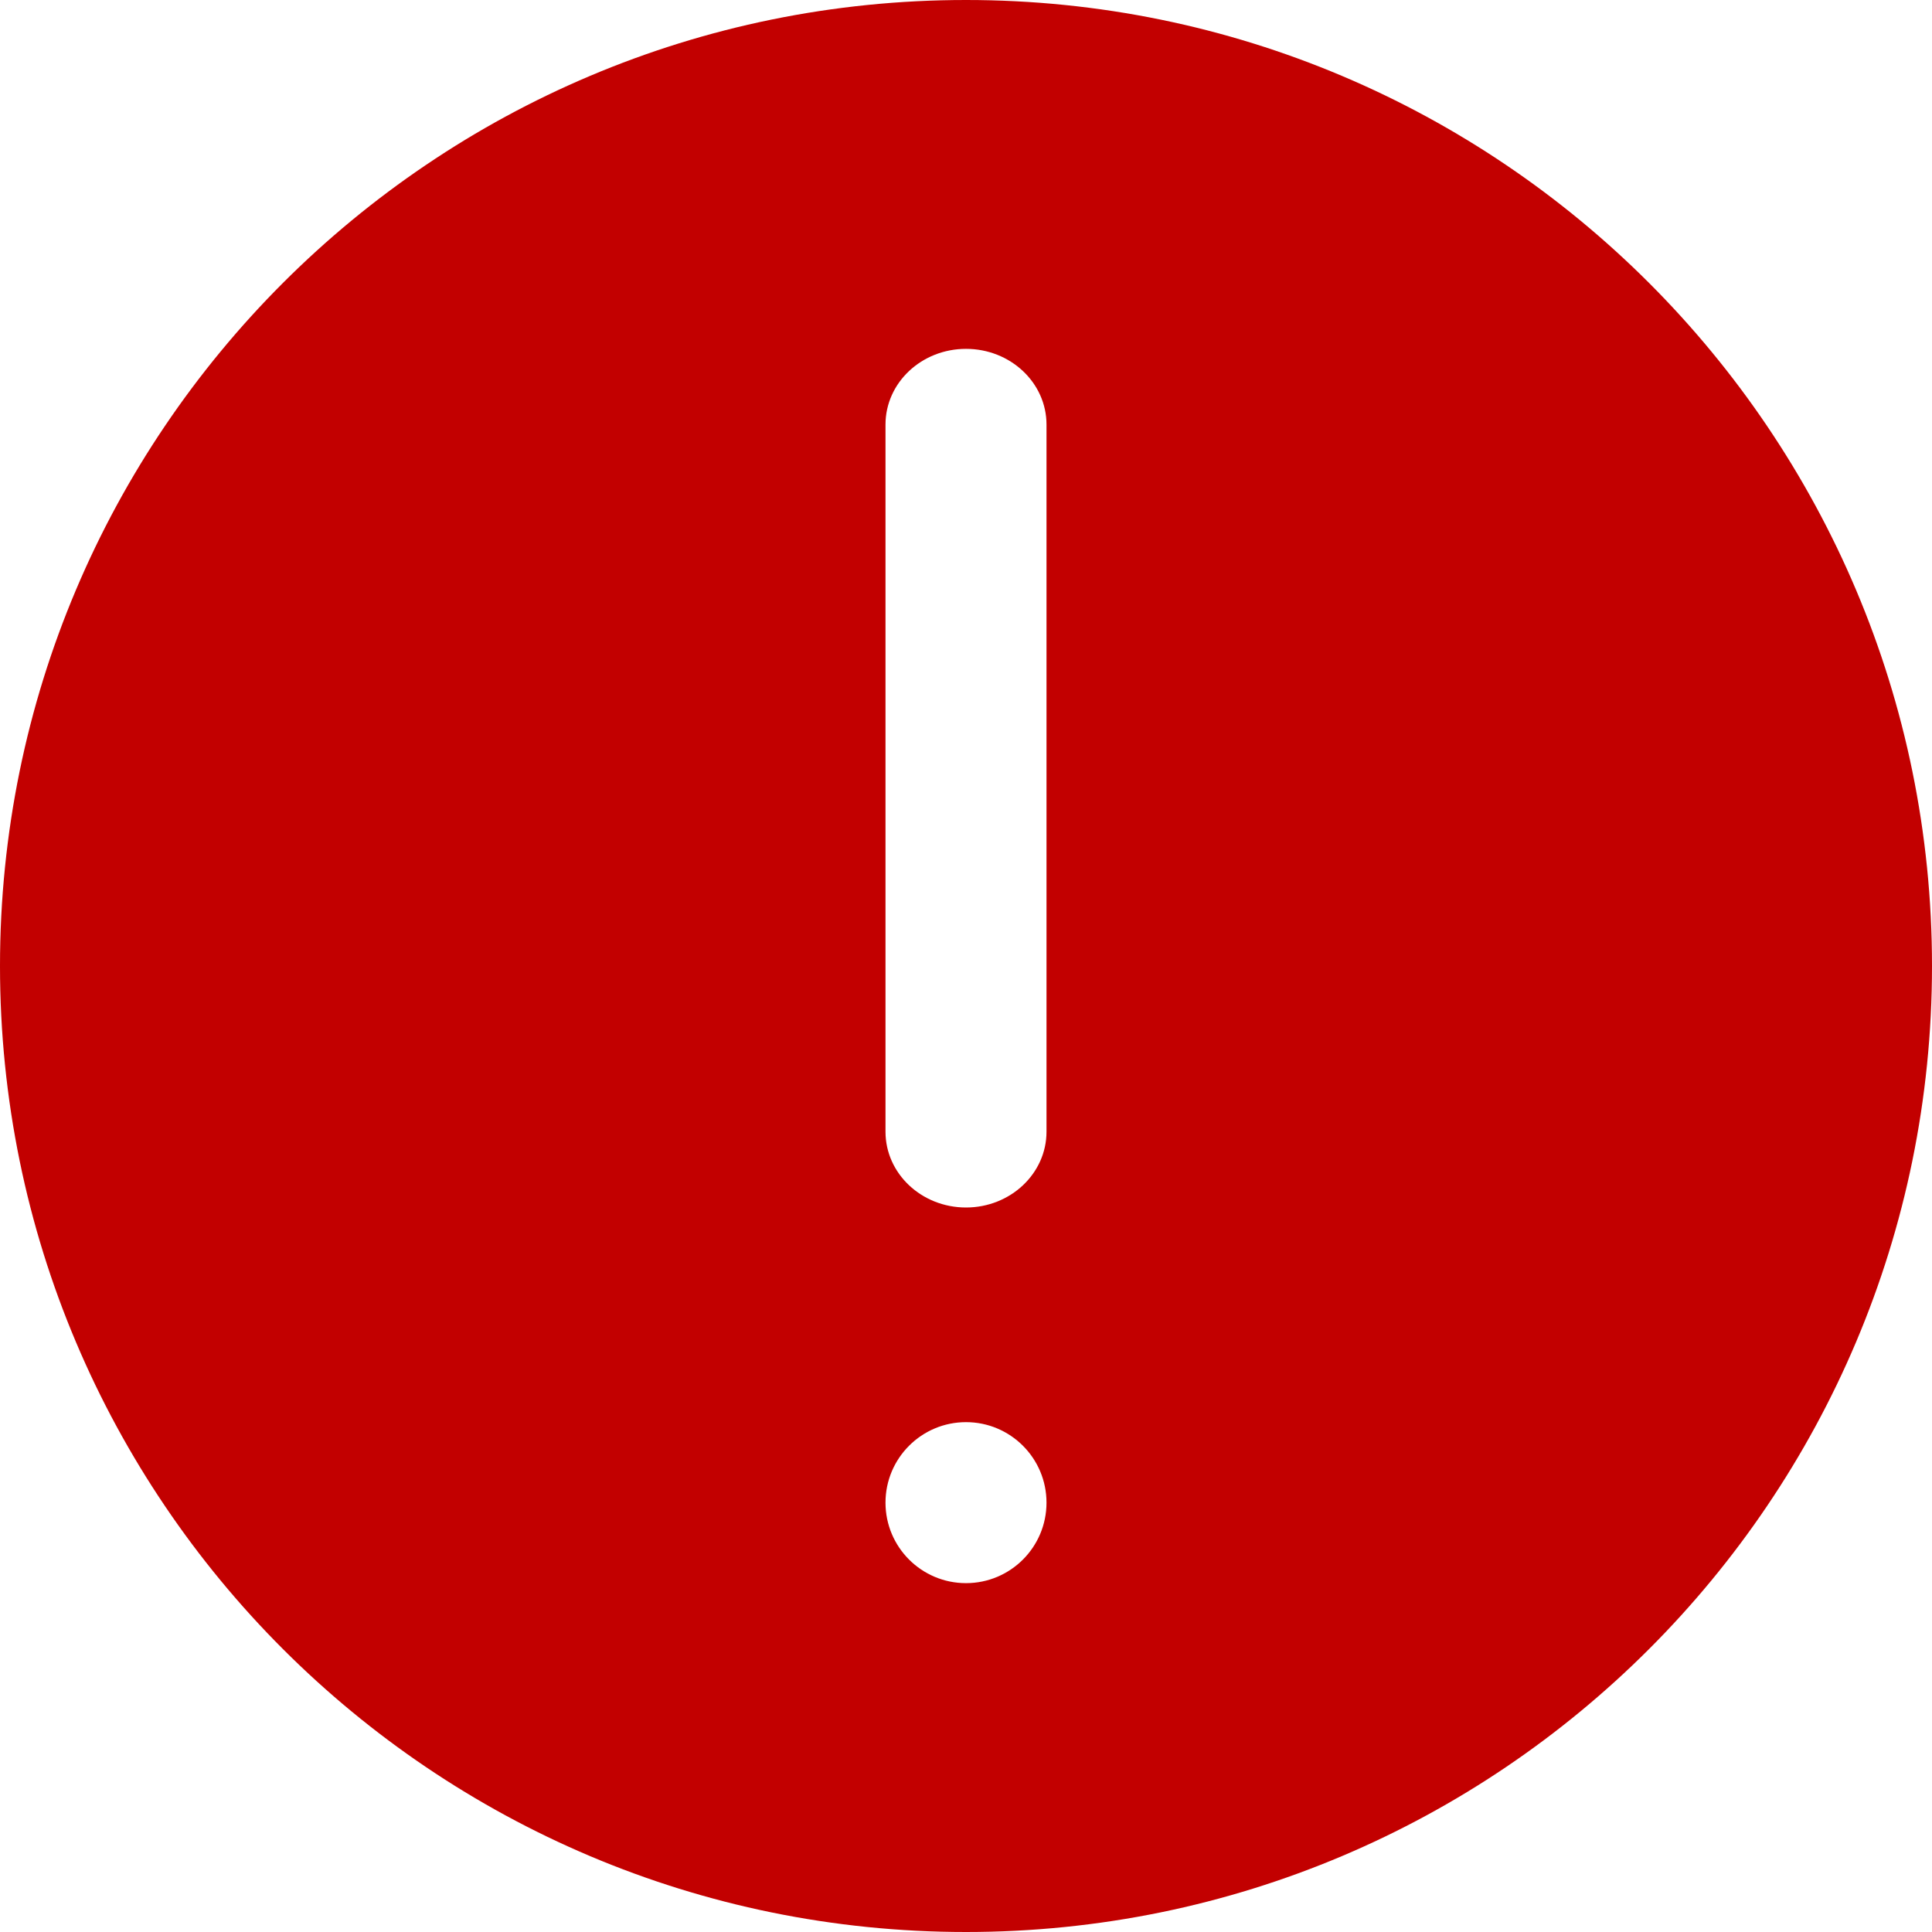 <svg xmlns="http://www.w3.org/2000/svg" width="30" height="30" viewBox="0 0 30 30" fill="none">
<path fill-rule="evenodd" clip-rule="evenodd" d="M15 30C6.716 30 0 23.284 0 15C0 6.716 6.716 0 15 0C23.284 0 30 6.716 30 15C30 23.284 23.284 30 15 30ZM15 24.583C15.69 24.583 16.25 24.024 16.25 23.333C16.25 22.643 15.69 22.083 15 22.083C14.31 22.083 13.75 22.643 13.75 23.333C13.75 24.024 14.31 24.583 15 24.583ZM13.75 6.593V17.573C13.75 18.223 14.31 18.75 15 18.75C15.69 18.75 16.25 18.223 16.25 17.573V6.593C16.25 5.943 15.69 5.417 15 5.417C14.31 5.417 13.75 5.943 13.75 6.593Z" fill="#C20000"/>
</svg>